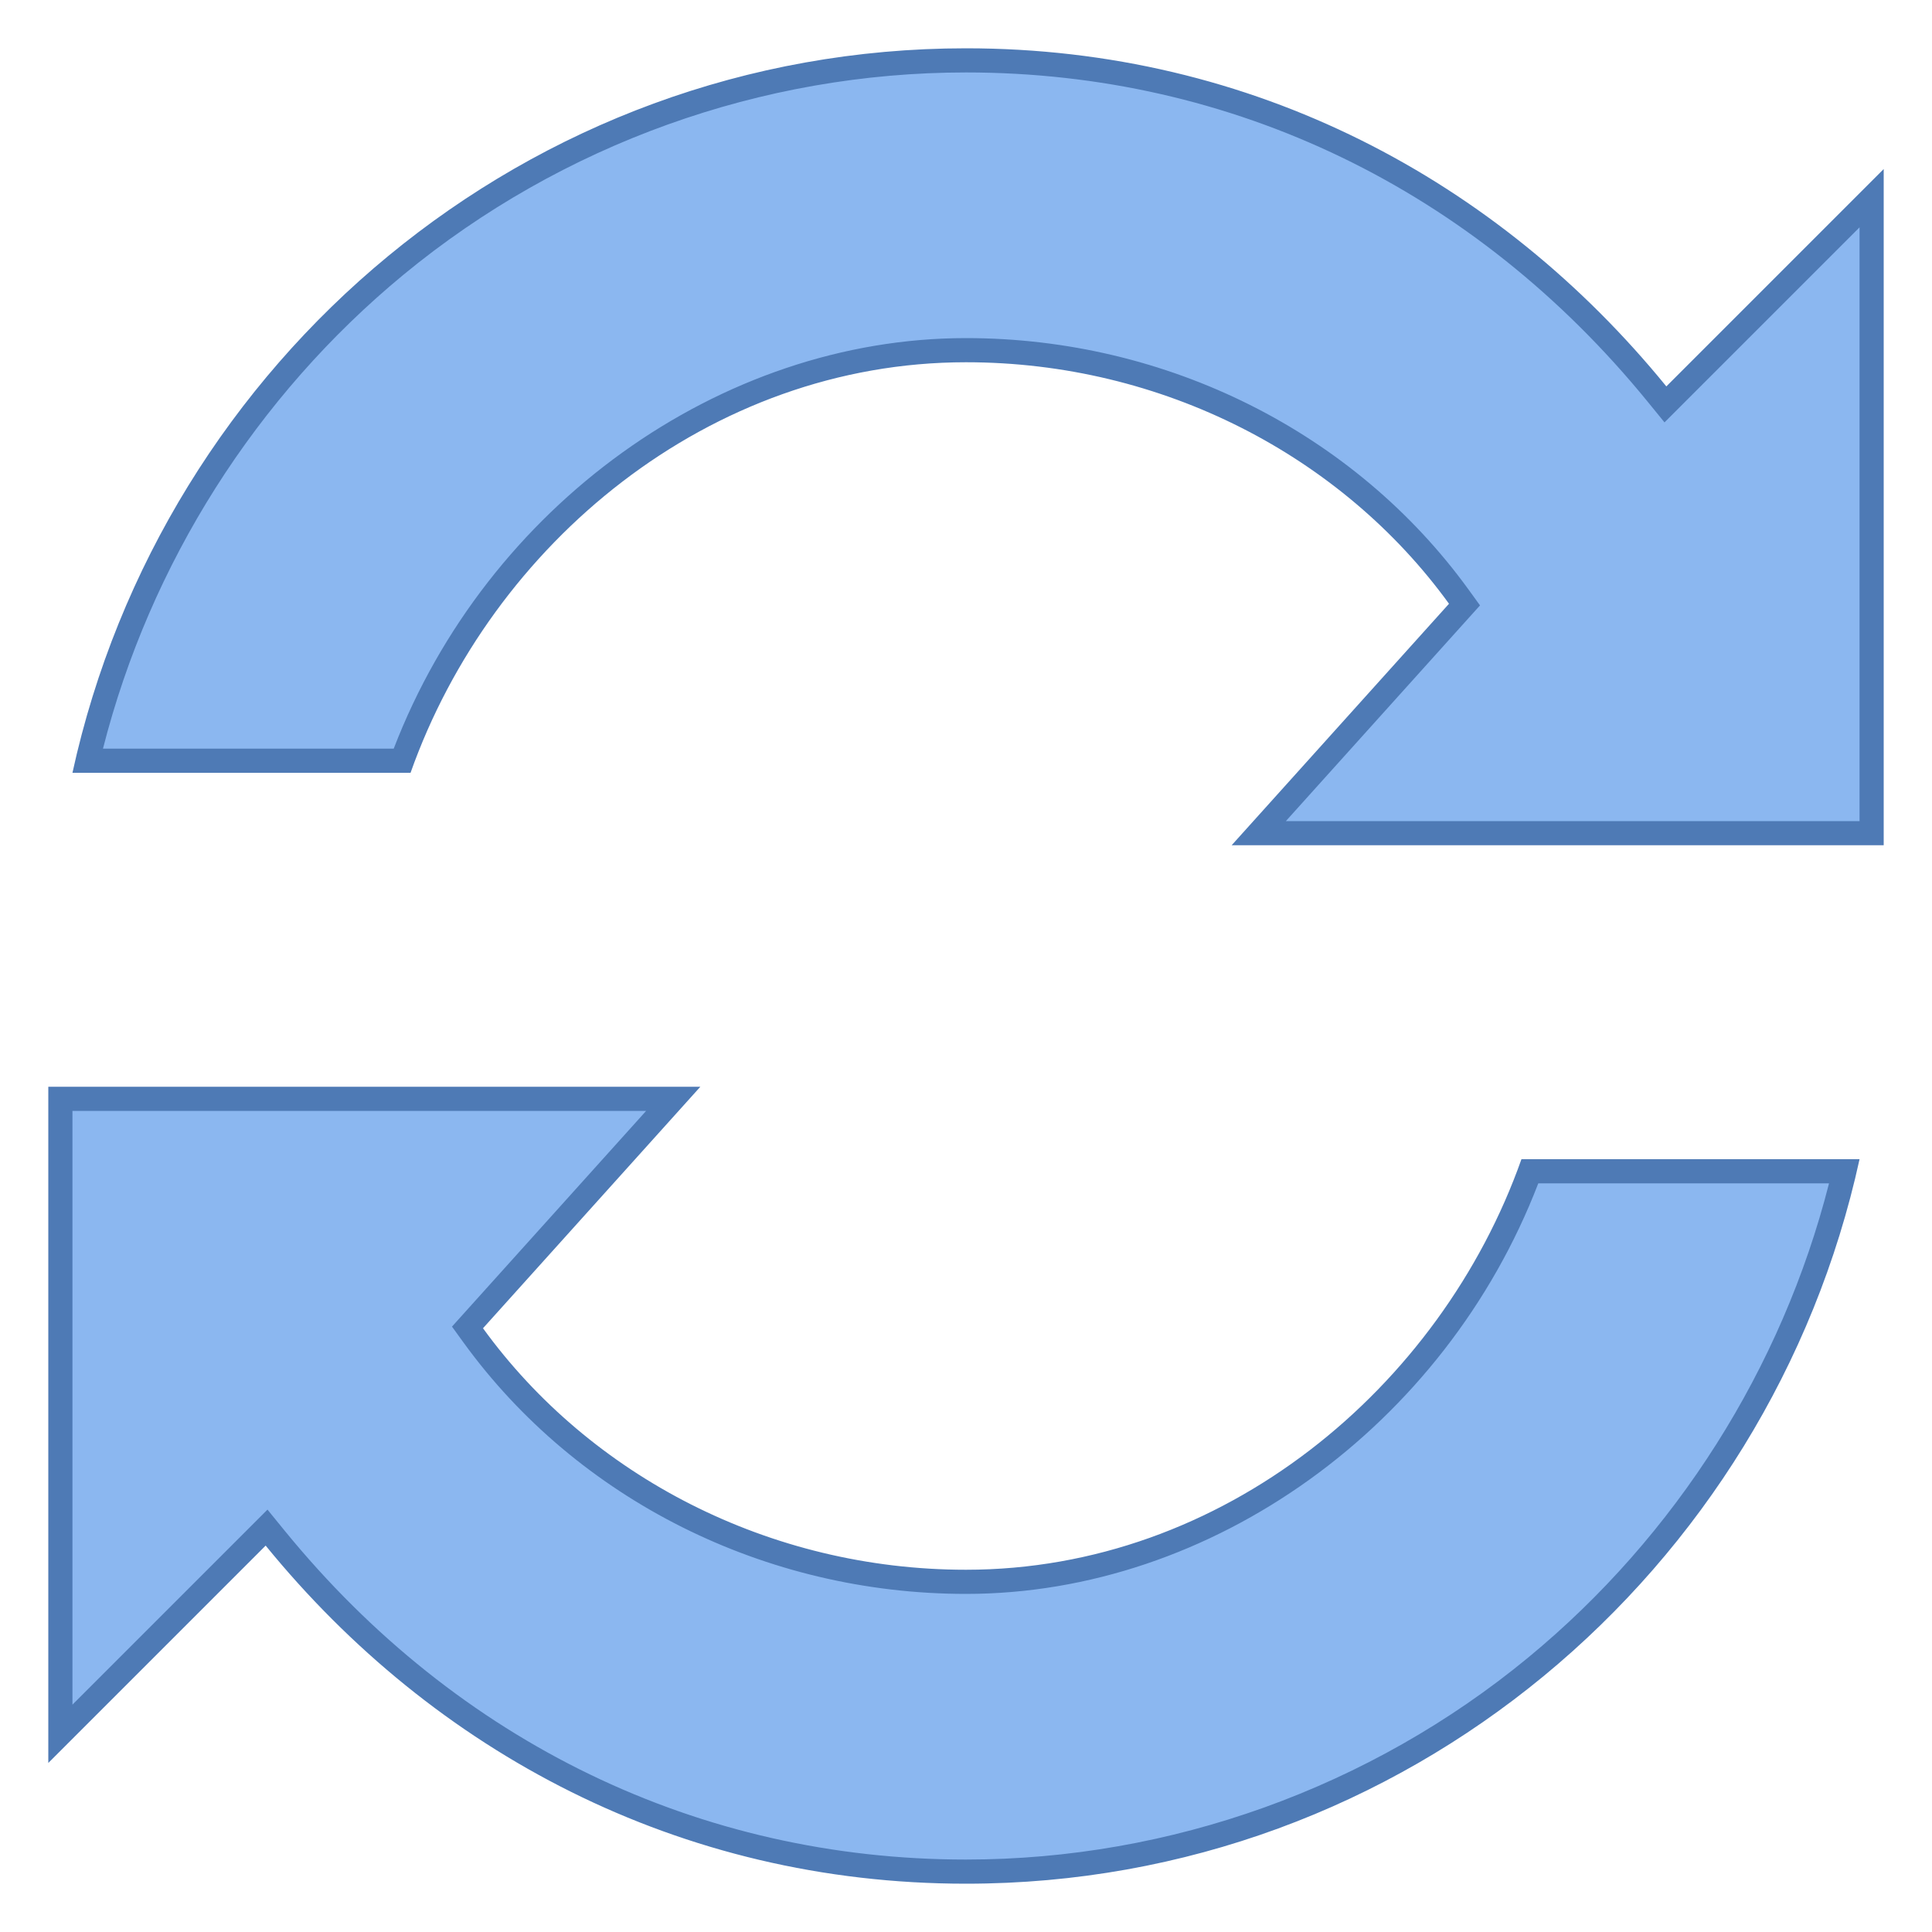 <svg version="1.1" id="Layer_1" xmlns="http://www.w3.org/2000/svg" xmlns:xlink="http://www.w3.org/1999/xlink" x="0px" y="0px" viewBox="0 0 80 80" style="enable-background:new 0 0 80 80;" xml:space="preserve">
    <g>
        <path style="fill:#8BB7F0;" d="M40,77.5c-11.188,0-21.349-4.907-28.612-13.816l-0.35-0.429L2.5,71.793V45.5h25.377l-8.519,9.466l0.236,0.328C24.226,61.685,31.854,65.5,40,65.5c10.095,0,19.646-6.973,23.351-17h13.023C72.398,65.341,57.201,77.5,40,77.5z"></path>
        <g>
            <path style="fill:#4E7AB5;" d="M26.755,46l-7.498,8.331l-0.541,0.601l0.474,0.655C23.915,62.107,31.694,66,40,66c10.191,0,19.836-6.956,23.697-17h12.039c-1.948,7.657-6.336,14.589-12.45,19.63C56.737,74.027,48.468,77,40,77c-11.034,0-21.058-4.841-28.225-13.632l-0.699-0.858l-0.783,0.783L3,70.586V46H26.755 M29,45H2v28l9-9c6.962,8.539,17.121,14,29,14c18.189,0,33.269-12.93,37-30H63c-3.357,9.482-12.368,17-23,17c-8.135,0-15.567-3.882-20-10L29,45L29,45z"></path>
        </g>
    </g>
    <g>
        <path style="fill:#8BB7F0;" d="M52.123,34.5l8.519-9.466l-0.236-0.328C55.774,18.315,48.146,14.5,40,14.5c-10.095,0-19.646,6.973-23.351,17H3.626C7.602,14.659,22.799,2.5,40,2.5c11.187,0,21.349,4.907,28.612,13.816l0.35,0.429L77.5,8.207V34.5H52.123z"></path>
        <g>
            <path style="fill:#4E7AB5;" d="M40,3c11.034,0,21.058,4.841,28.225,13.632l0.699,0.858l0.783-0.783L77,9.414V34H53.245l7.498-8.331l0.541-0.601l-0.474-0.655C56.085,17.893,48.306,14,40,14c-10.191,0-19.836,6.956-23.697,17H4.264c1.948-7.657,6.336-14.589,12.45-19.63C23.263,5.973,31.532,3,40,3 M40,2C21.811,2,6.731,14.93,3,32h14c3.357-9.482,12.368-17,23-17c8.135,0,15.567,3.882,20,10l-9,10h27V7l-9,9C62.038,7.461,51.879,2,40,2L40,2z"></path>
        </g>
    </g>
</svg>